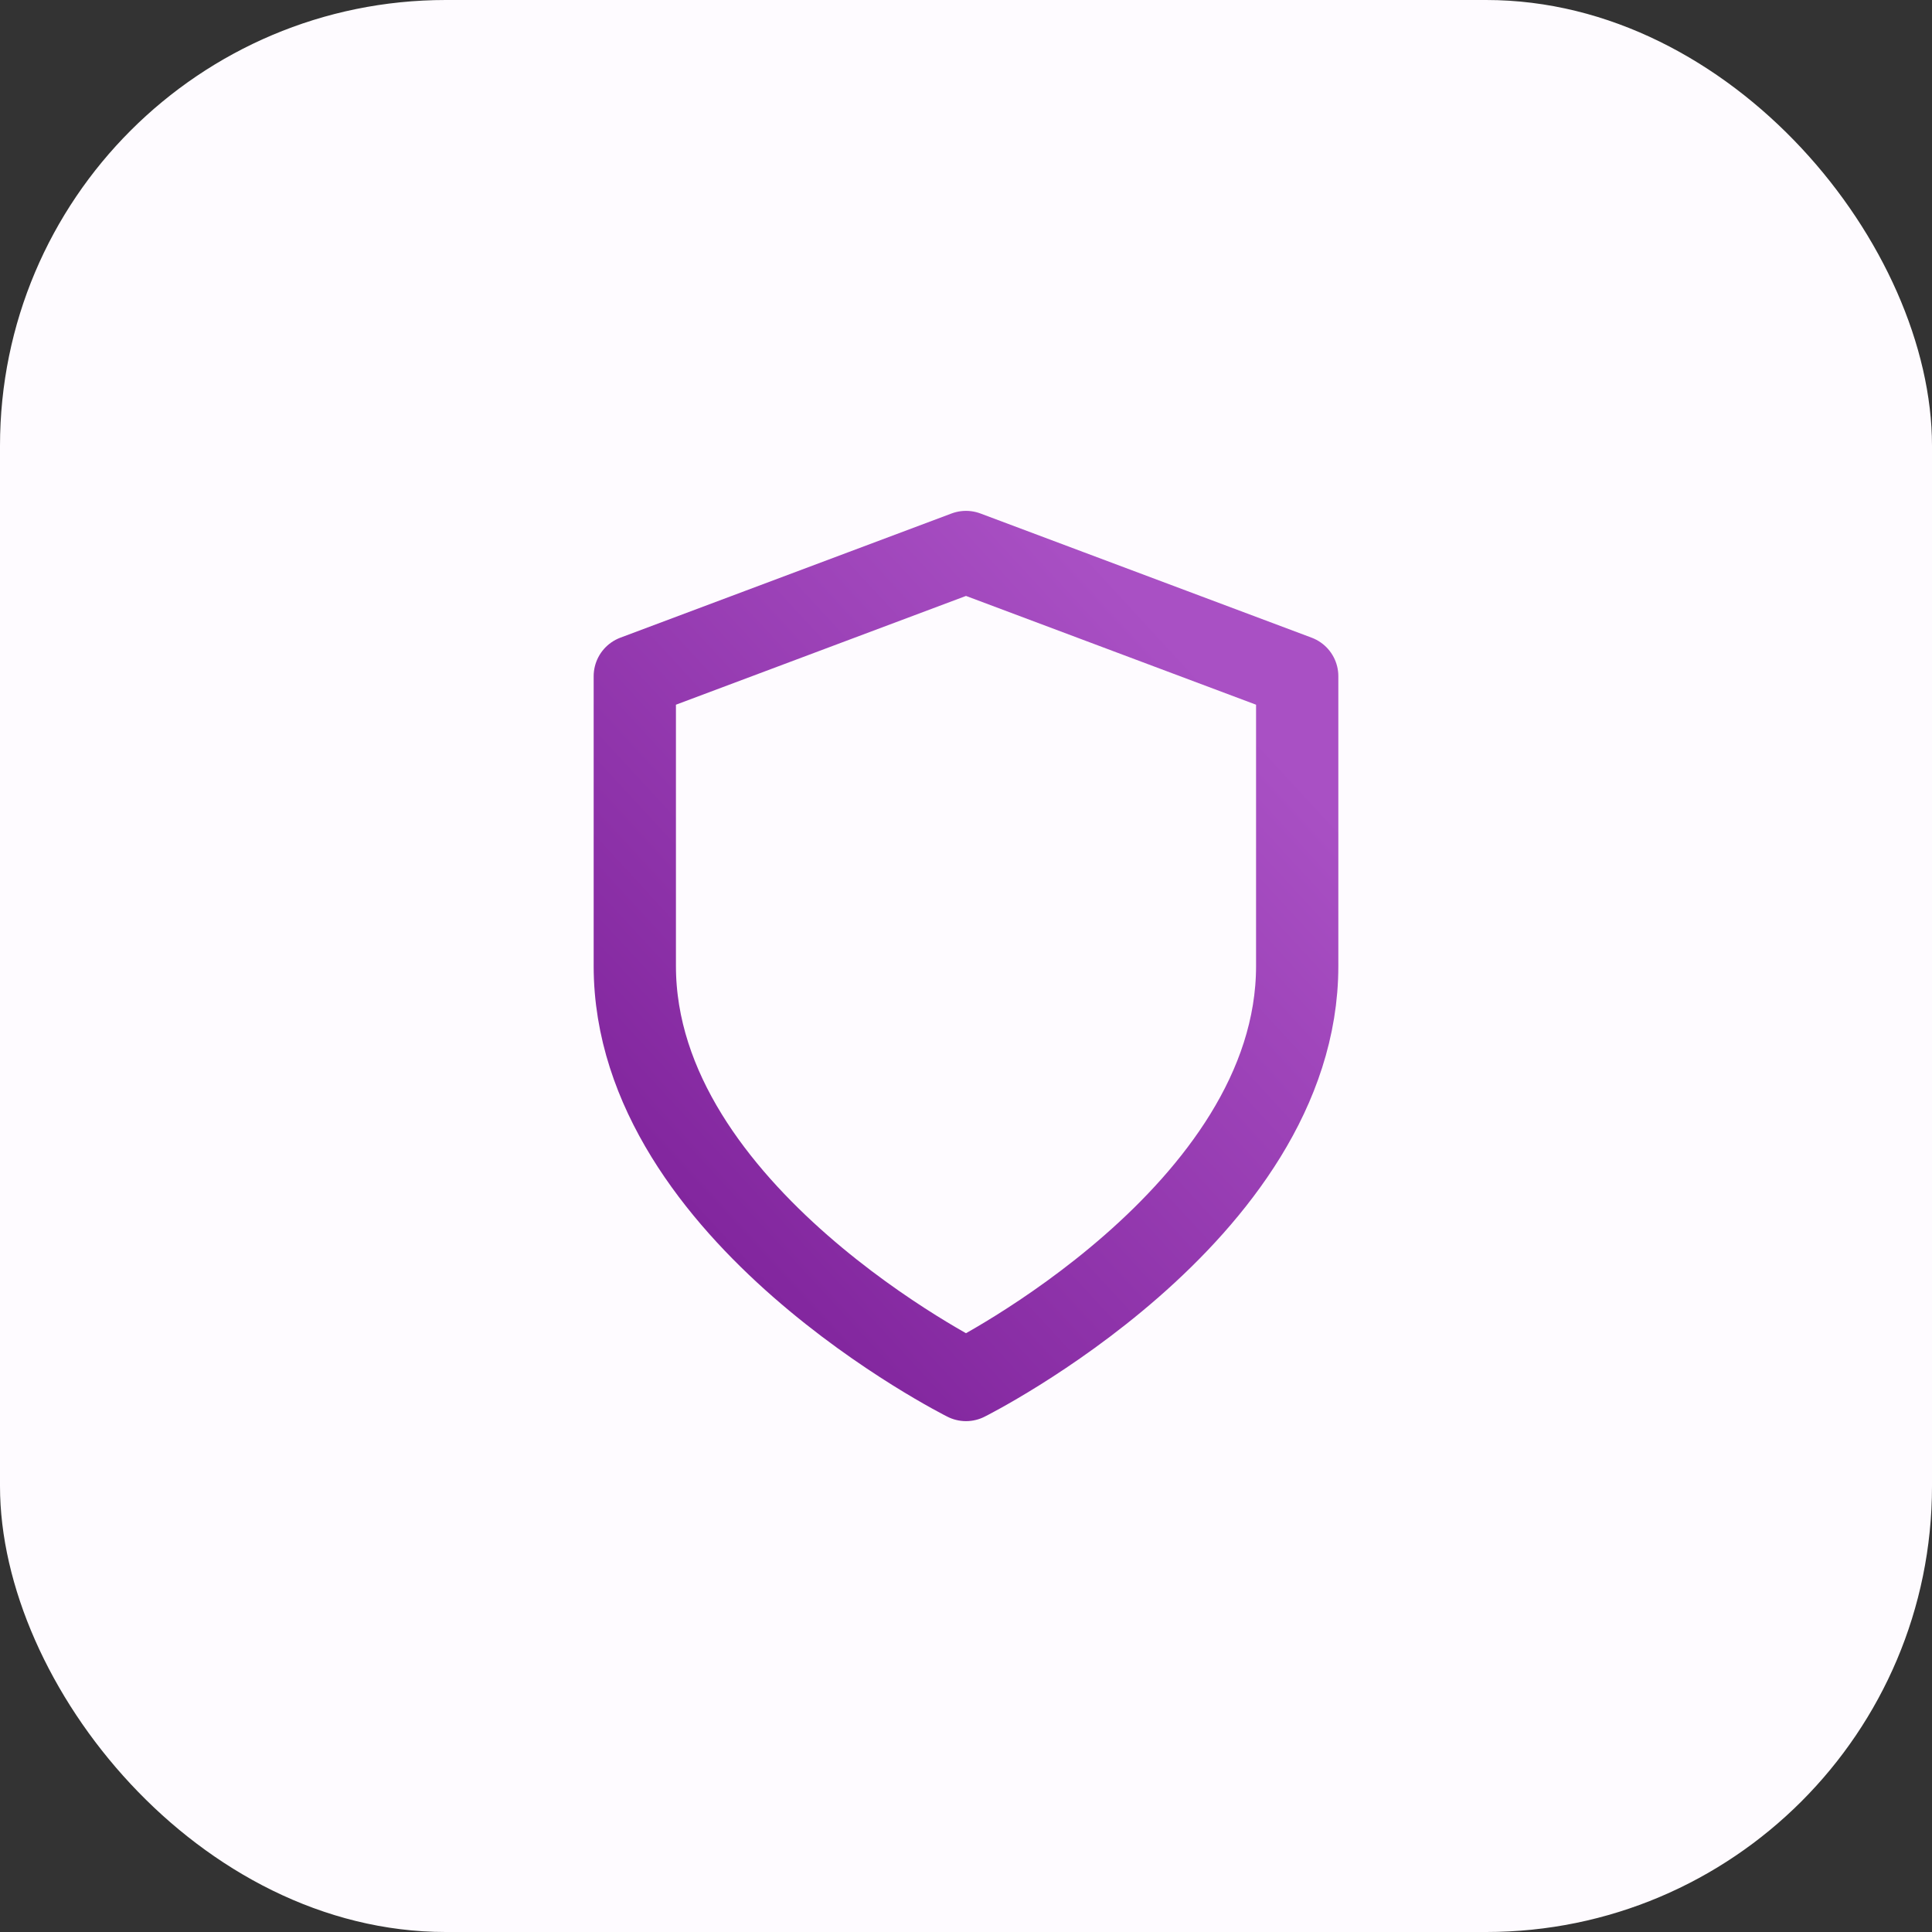 <svg width="92" height="92" viewBox="0 0 140 140" fill="none" xmlns="http://www.w3.org/2000/svg">
<rect x="0" y="0" width="140" height="140" fill="#333333" stroke="none"/>
<rect width="140" height="140" rx="32.308" fill="#FEFBFF"/>
<path d="M70 100C70 100 94 88 94 70V49L70 40L46 49V70C46 88 70 100 70 100Z" stroke="url(#paint0_linear)" stroke-width="5.962" stroke-linecap="round" stroke-linejoin="round"/>
<defs>
<linearGradient id="paint0_linear" x1="86.56" y1="48.1" x2="46.993" y2="84.587" gradientUnits="userSpaceOnUse">
<stop stop-color="#A950C4"/>
<stop offset="1" stop-color="#82269E"/>
</linearGradient>
</defs>
</svg>
